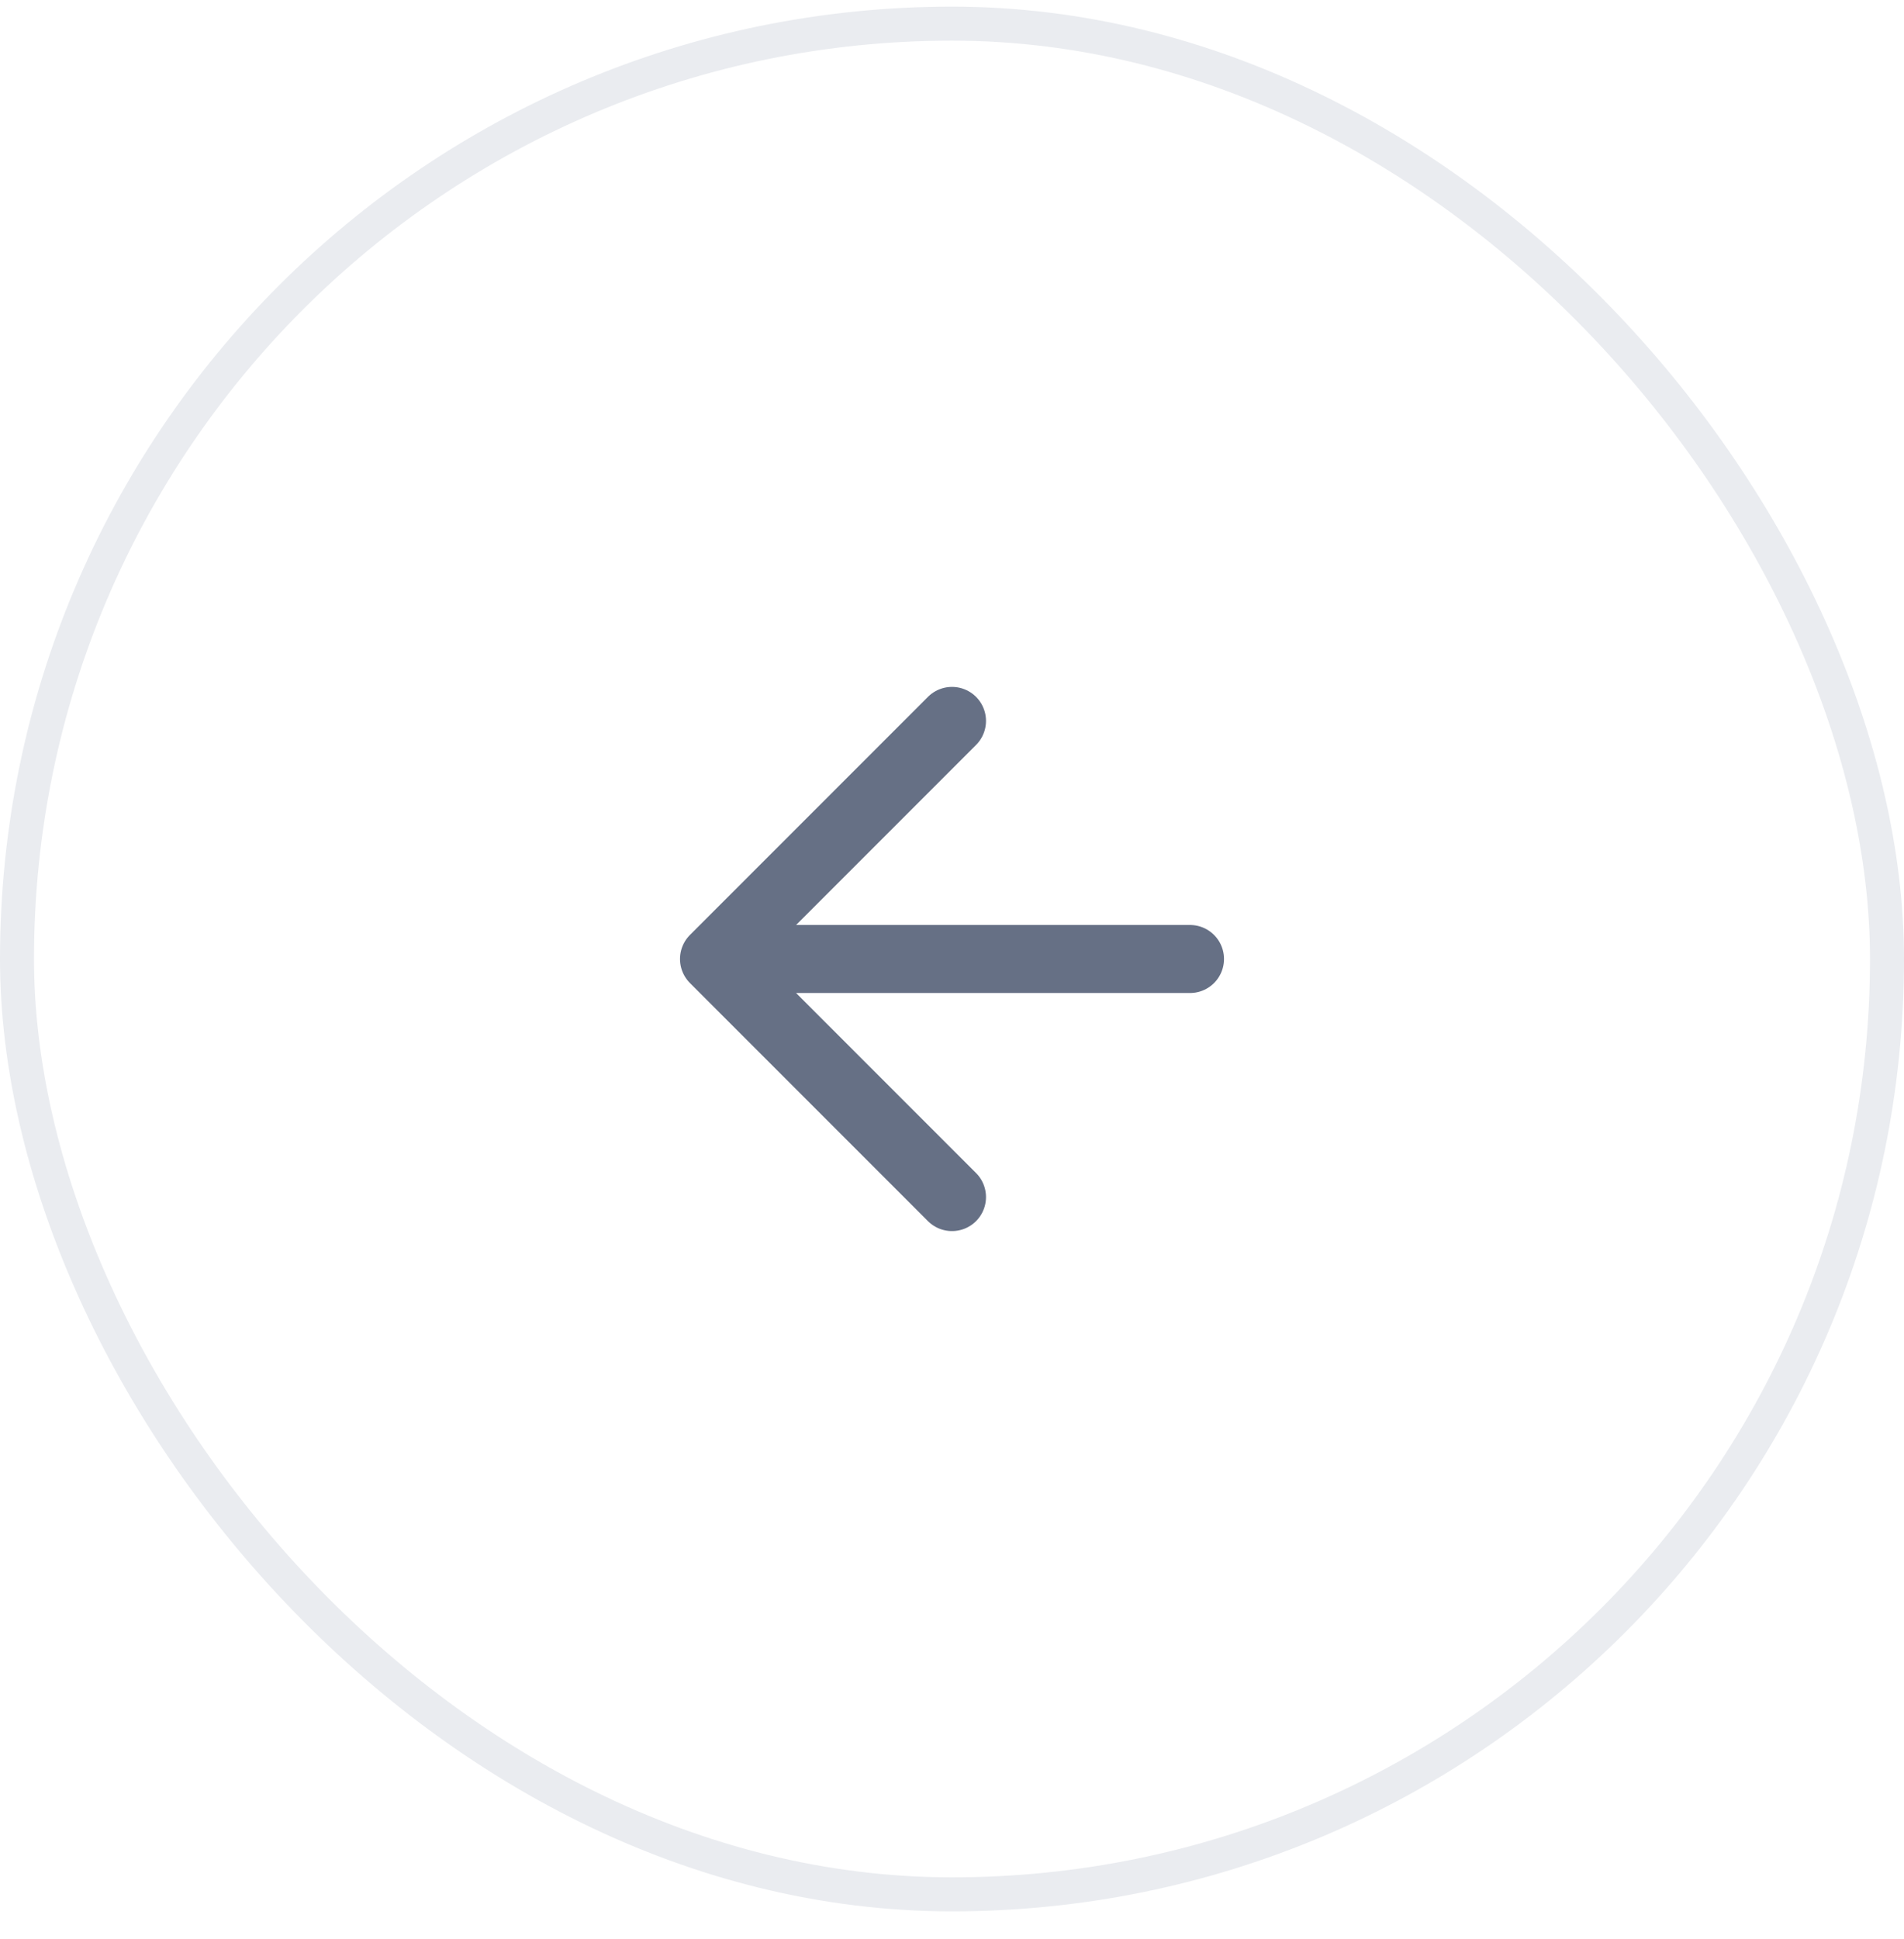 <svg width="56" height="57" viewBox="0 0 56 57" fill="none" xmlns="http://www.w3.org/2000/svg">
<g filter="url(#filter0_b_2556_43248)">
<rect y="0.195" width="56" height="56" rx="28" fill="white" fill-opacity="0.9"/>
<rect x="0.5" y="0.695" width="55" height="55" rx="27.5" stroke="#EAECF0"/>
<path d="M35 28.195H21M21 28.195L28 35.195M21 28.195L28 21.195" stroke="#667085" stroke-width="2" stroke-linecap="round" stroke-linejoin="round"/>
</g>
<defs>
<filter id="filter0_b_2556_43248" x="-8" y="-7.805" width="72" height="72" filterUnits="userSpaceOnUse" color-interpolation-filters="sRGB">
<feFlood flood-opacity="0" result="BackgroundImageFix"/>
<feGaussianBlur in="BackgroundImageFix" stdDeviation="4"/>
<feComposite in2="SourceAlpha" operator="in" result="effect1_backgroundBlur_2556_43248"/>
<feBlend mode="normal" in="SourceGraphic" in2="effect1_backgroundBlur_2556_43248" result="shape"/>
</filter>
</defs>
</svg>
